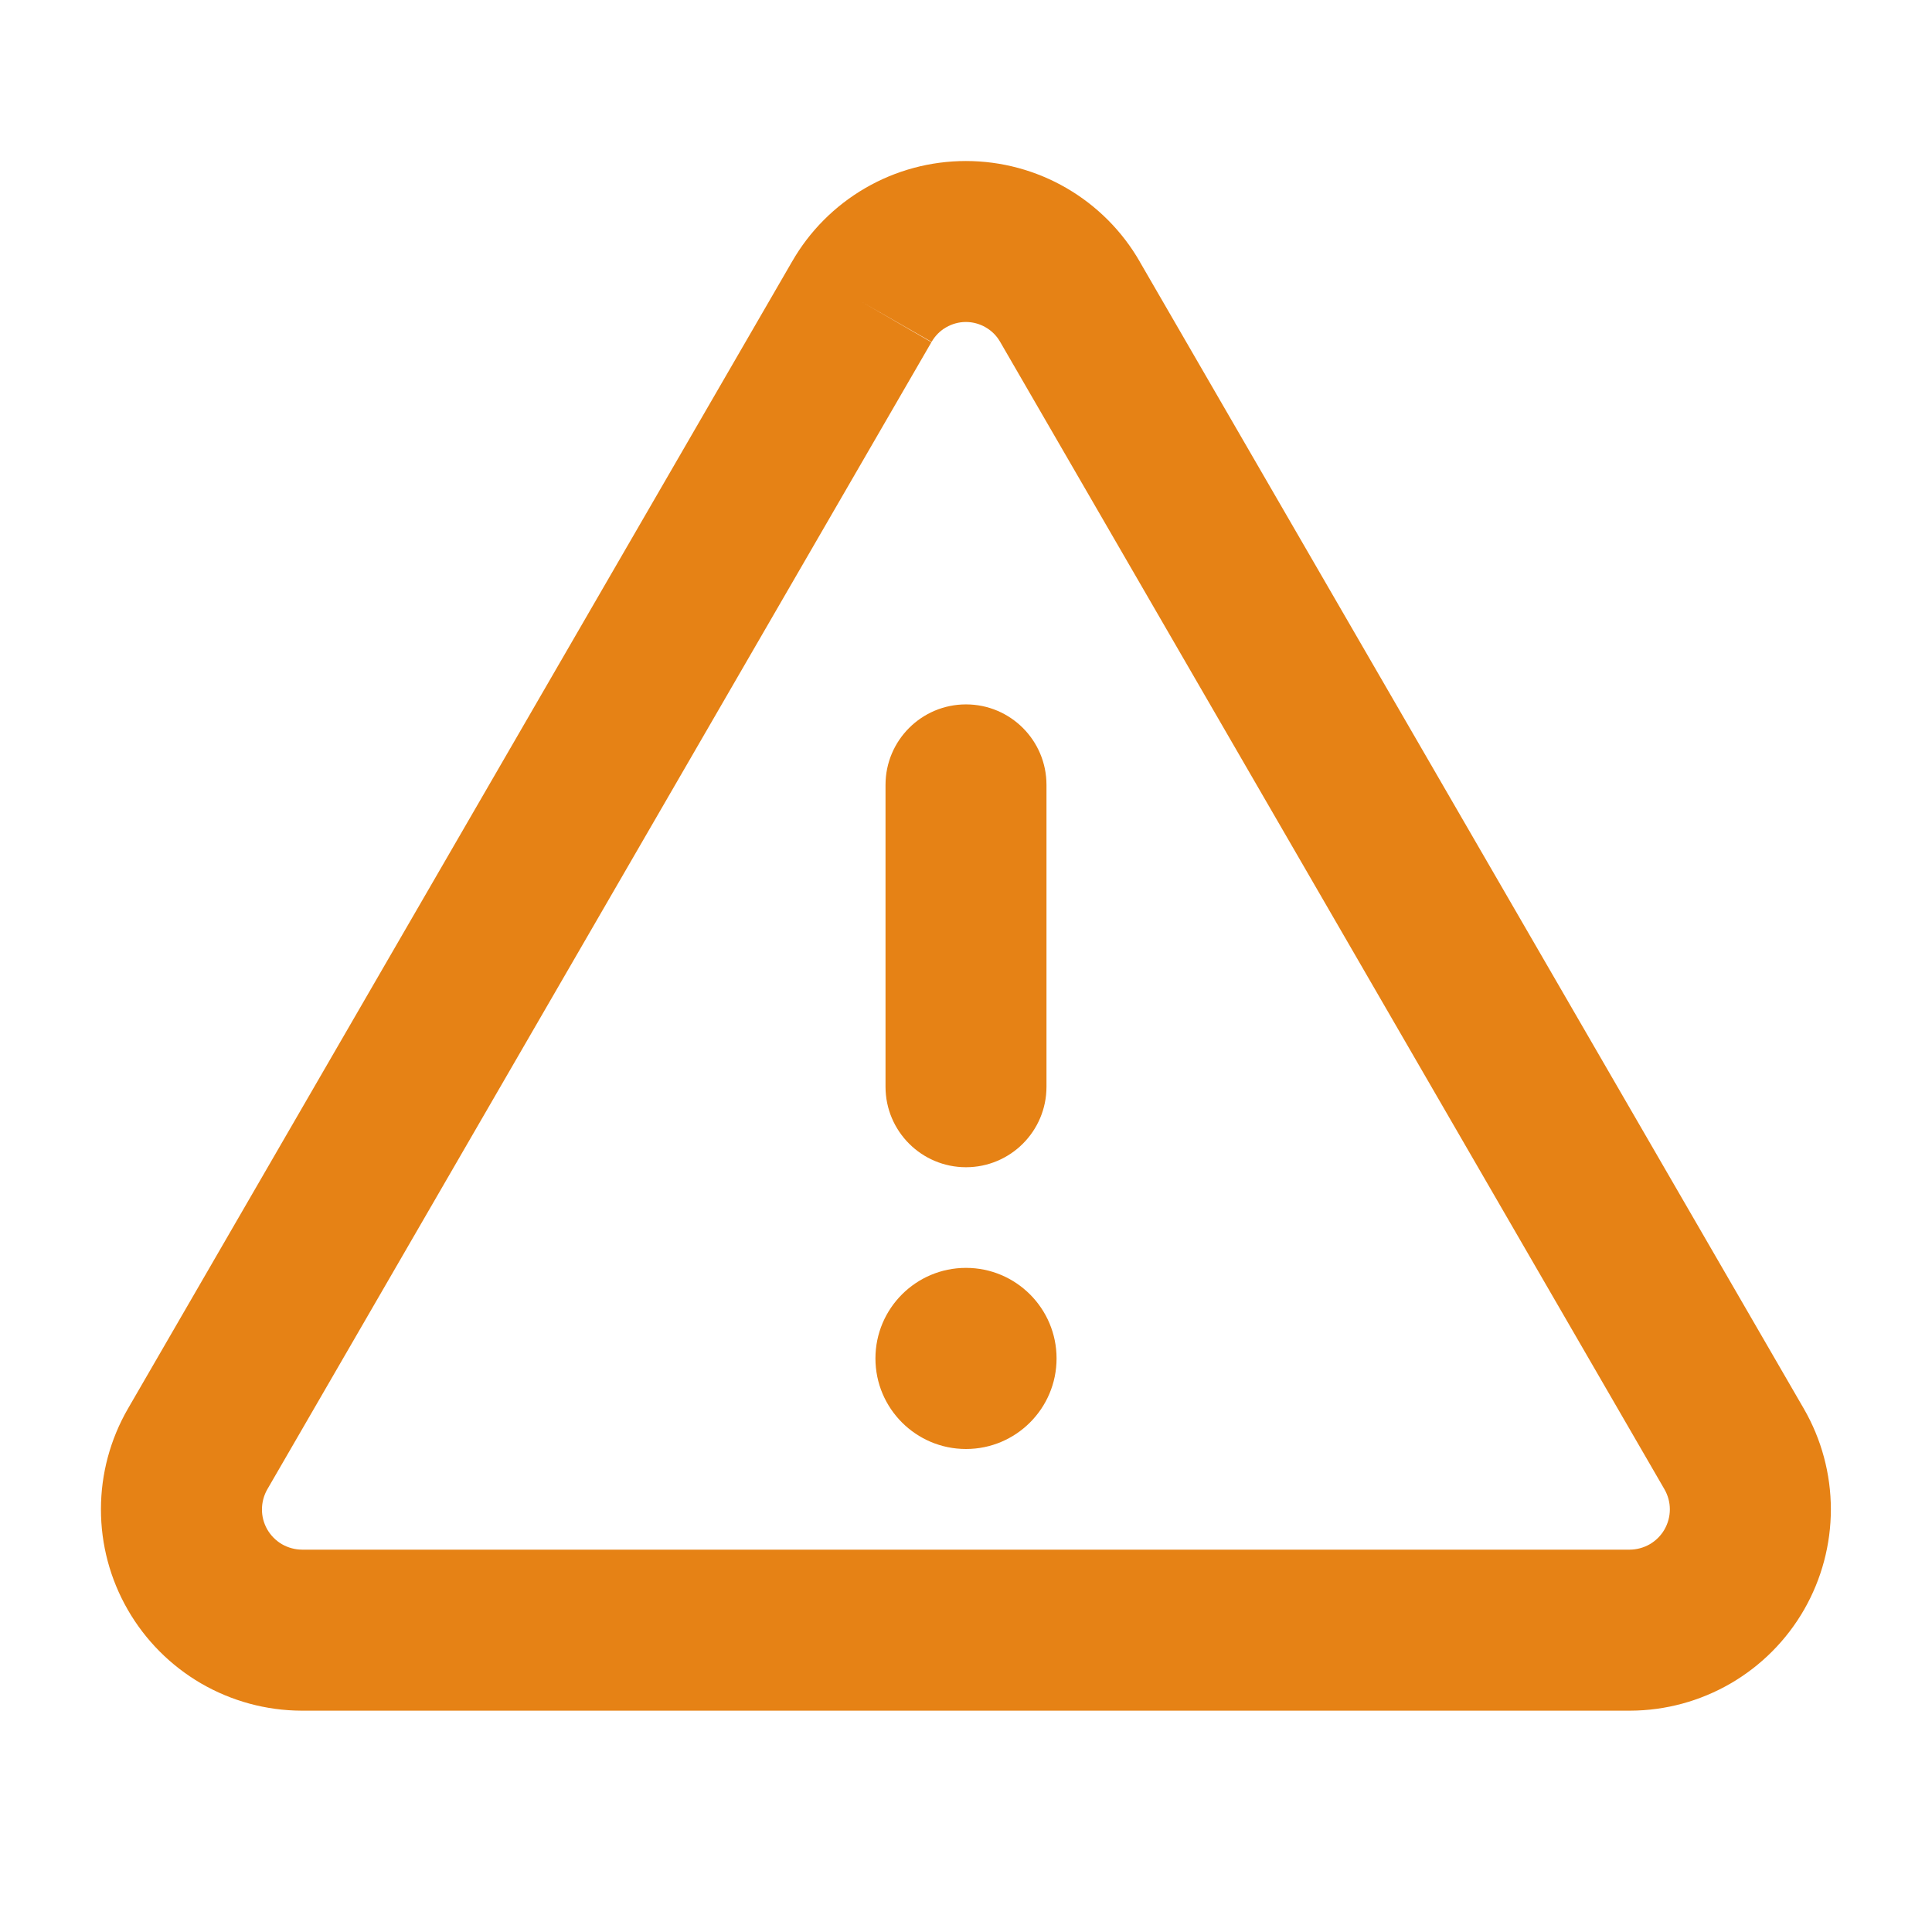 <svg width="32" height="32" viewBox="0 0 32 32" fill="none" xmlns="http://www.w3.org/2000/svg">
<path fill-rule="evenodd" clip-rule="evenodd" d="M16 11.667C16.736 11.667 17.333 12.264 17.333 13V18C17.333 18.736 16.736 19.333 16 19.333C15.264 19.333 14.667 18.736 14.667 18V13C14.667 12.264 15.264 11.667 16 11.667Z" fill="#E68215"/>
<path fill-rule="evenodd" clip-rule="evenodd" d="M14.332 3.115C14.838 2.821 15.413 2.667 15.998 2.667C16.583 2.667 17.158 2.821 17.664 3.115C18.169 3.408 18.588 3.828 18.879 4.335C18.879 4.336 18.88 4.337 18.88 4.338L29.878 23.334C30.17 23.84 30.324 24.413 30.325 24.997C30.325 25.581 30.172 26.155 29.881 26.662C29.59 27.168 29.171 27.589 28.665 27.883C28.16 28.176 27.587 28.332 27.003 28.334L26.998 28.334H4.998L4.993 28.334C4.409 28.332 3.836 28.176 3.331 27.883C2.826 27.589 2.407 27.168 2.116 26.662C1.824 26.155 1.671 25.581 1.672 24.997C1.672 24.413 1.826 23.84 2.118 23.334L13.116 4.338C13.117 4.337 13.117 4.336 13.118 4.335C13.408 3.828 13.827 3.408 14.332 3.115ZM14.273 5L15.427 5.668L4.428 24.667C4.428 24.667 4.428 24.667 4.428 24.667C4.37 24.768 4.339 24.883 4.339 25C4.338 25.117 4.369 25.231 4.427 25.333C4.486 25.434 4.569 25.518 4.67 25.577C4.771 25.635 4.885 25.666 5.001 25.667H26.995C27.111 25.666 27.225 25.635 27.326 25.577C27.427 25.518 27.511 25.434 27.569 25.333C27.627 25.231 27.658 25.117 27.658 25C27.658 24.883 27.627 24.769 27.569 24.668C27.569 24.667 27.569 24.668 27.569 24.668L16.566 5.663C16.509 5.563 16.426 5.479 16.326 5.422C16.227 5.364 16.113 5.333 15.998 5.333C15.883 5.333 15.77 5.364 15.67 5.422C15.57 5.479 15.488 5.563 15.43 5.663L14.273 5Z" fill="#E68215"/>
<path d="M16 24C16.828 24 17.5 23.328 17.5 22.5C17.5 21.672 16.828 21 16 21C15.172 21 14.5 21.672 14.5 22.5C14.5 23.328 15.172 24 16 24Z" fill="#E68215"/>
</svg>
